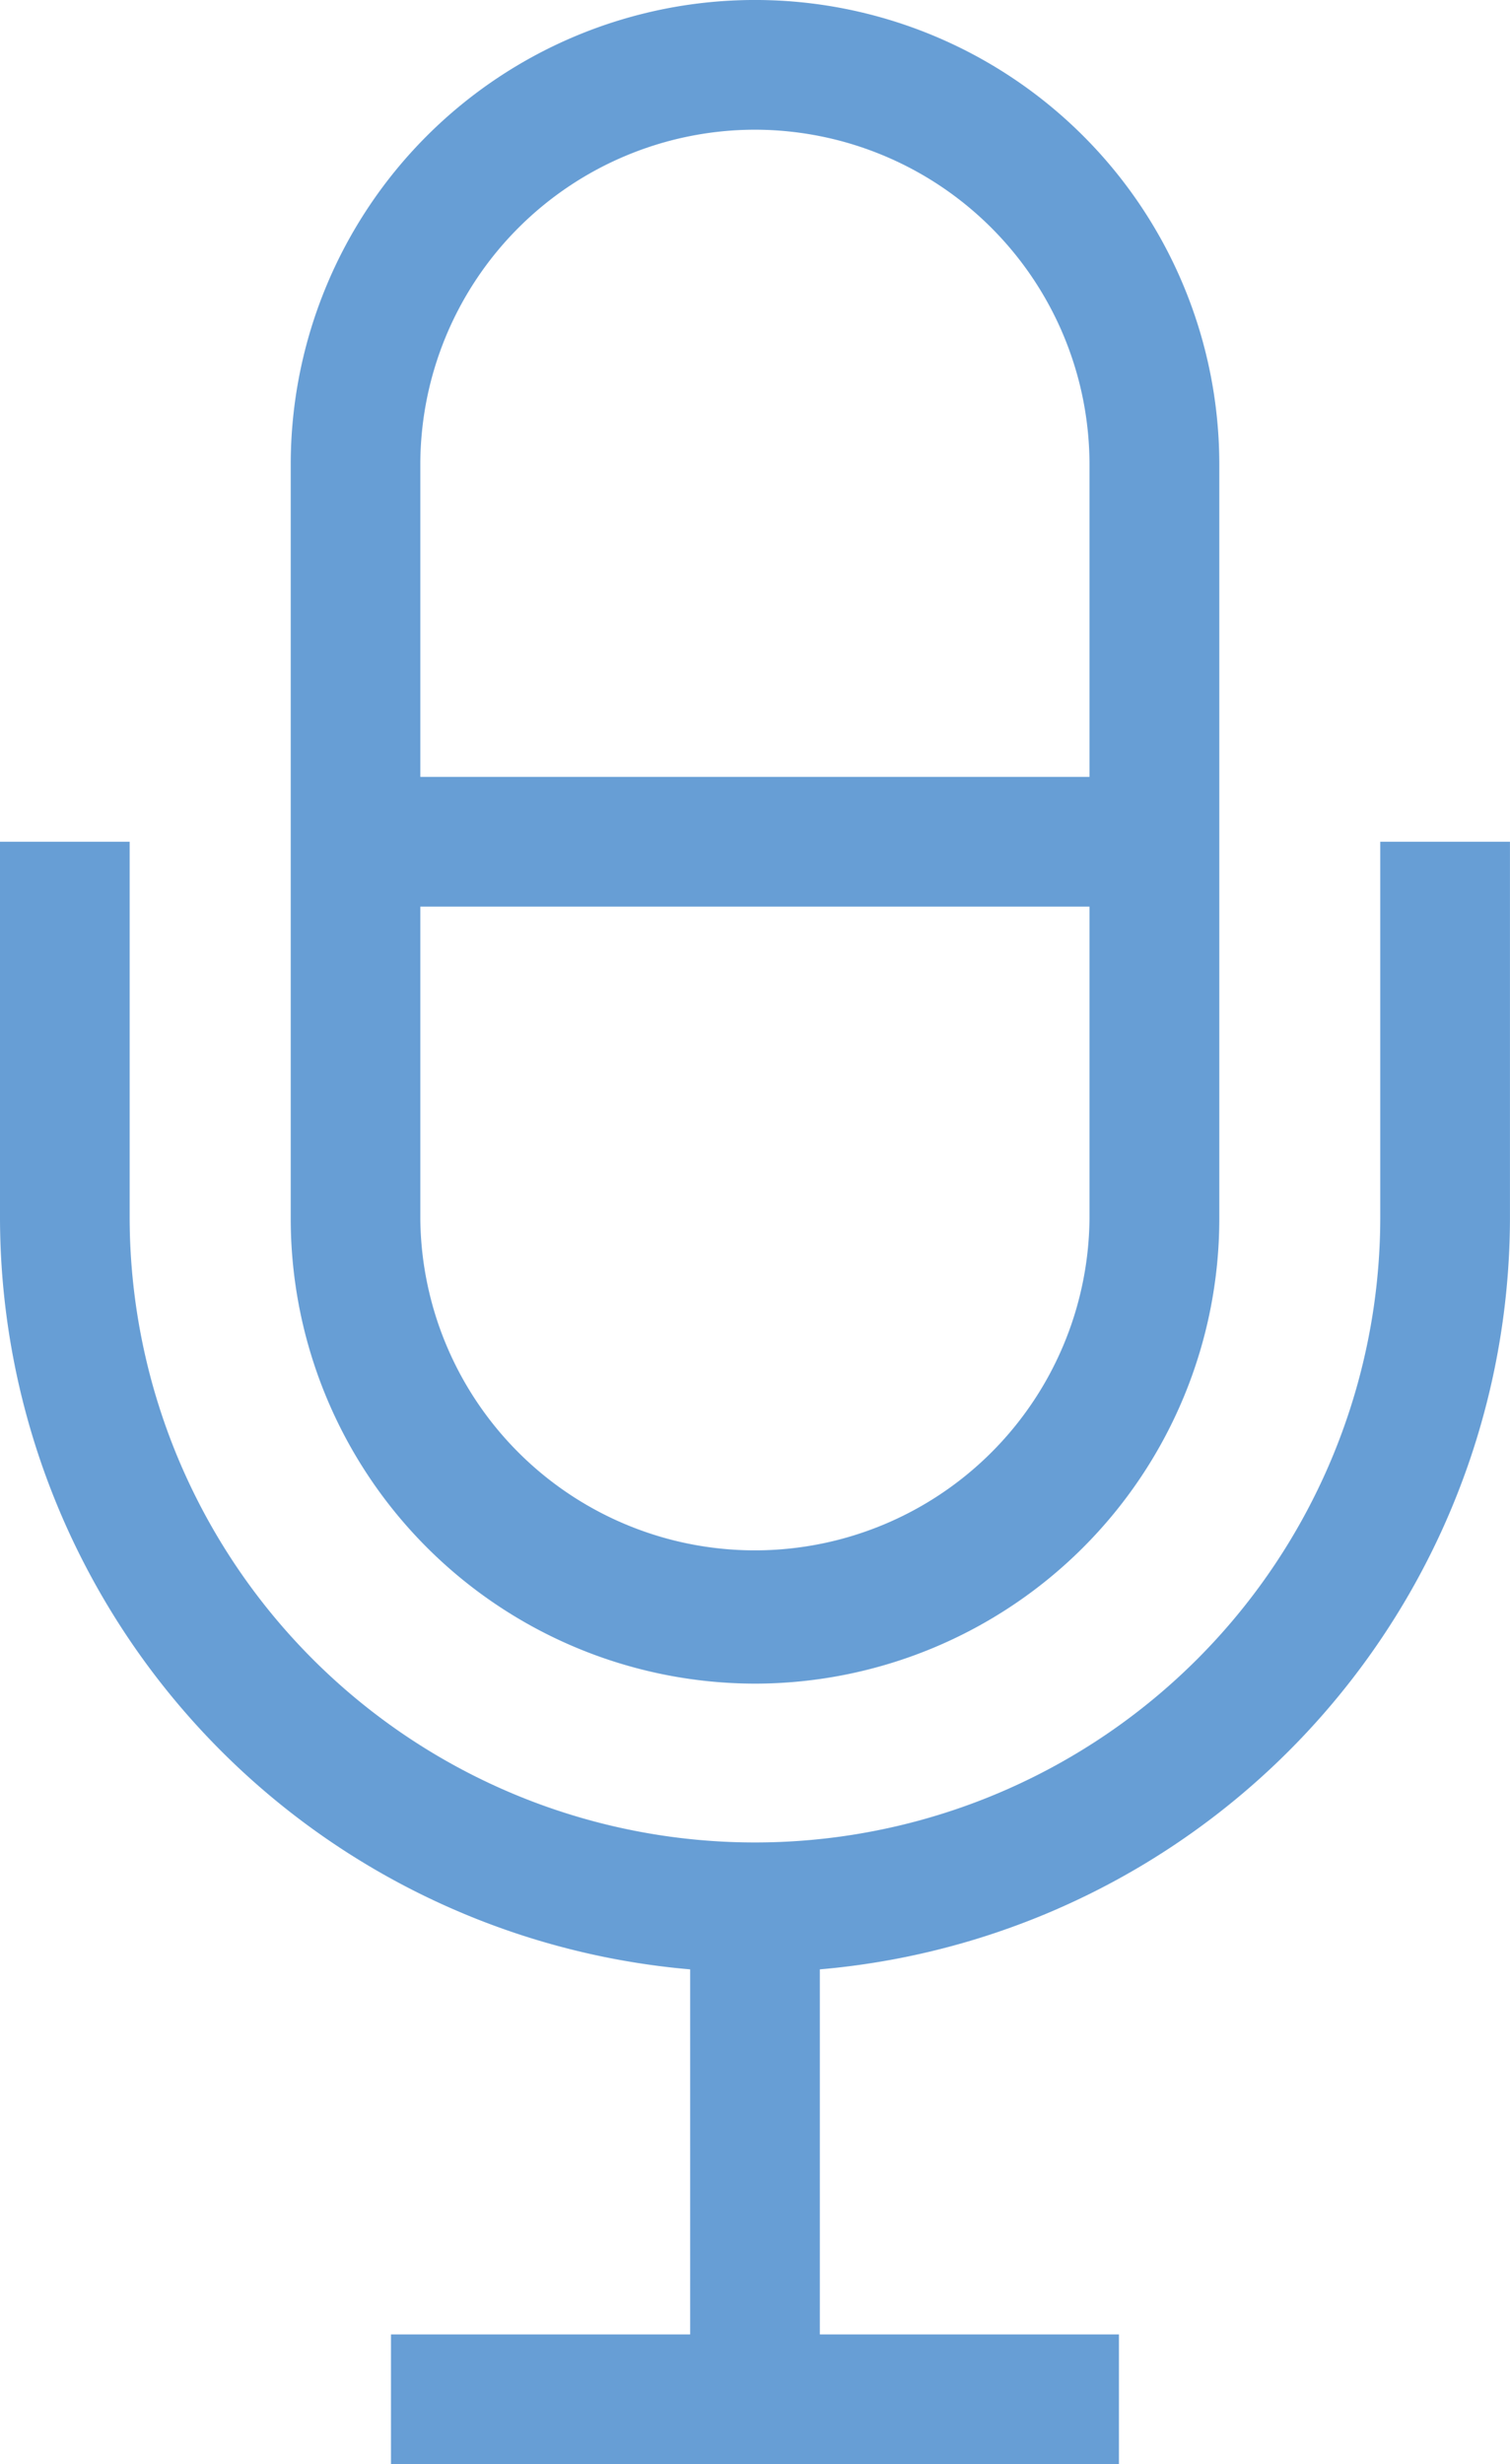 <svg xmlns="http://www.w3.org/2000/svg" width="40.308" height="65.755" viewBox="0 0 40.308 65.755">
  <g id="noun-mic-off-4919802" transform="translate(-206.739 -46.286)">
    <path id="Path_25" data-name="Path 25" d="M274.291,91.213A12.408,12.408,0,0,1,261.9,78.82V58.679a12.393,12.393,0,1,1,24.787,0V78.82A12.408,12.408,0,0,1,274.291,91.213Zm0-41.466a8.941,8.941,0,0,0-8.932,8.932v20.14a8.932,8.932,0,0,0,17.863,0V58.679a8.941,8.941,0,0,0-8.932-8.932Z" transform="translate(-47.4 0)" fill="#679ed5"/>
    <path id="Path_26" data-name="Path 26" d="M226.892,236.129a20.153,20.153,0,0,1-20.153-20.153V205.965H210.2v10.011a16.692,16.692,0,0,0,33.384,0V205.965h3.462v10.011a20.153,20.153,0,0,1-20.153,20.153Z" transform="translate(0 -137.217)" fill="#679ed5"/>
    <path id="Path_27" data-name="Path 27" d="M337.7,408.09h3.462v13.128H337.7Z" transform="translate(-112.538 -310.908)" fill="#679ed5"/>
    <path id="Path_28" data-name="Path 28" d="M274.2,193.66h21.324v3.462H274.2Z" transform="translate(-57.971 -126.643)" fill="#679ed5"/>
    <path id="Path_29" data-name="Path 29" d="M280.93,489.11h19.432v3.462H280.93Z" transform="translate(-63.754 -380.531)" fill="#679ed5"/>
  </g>
</svg>
